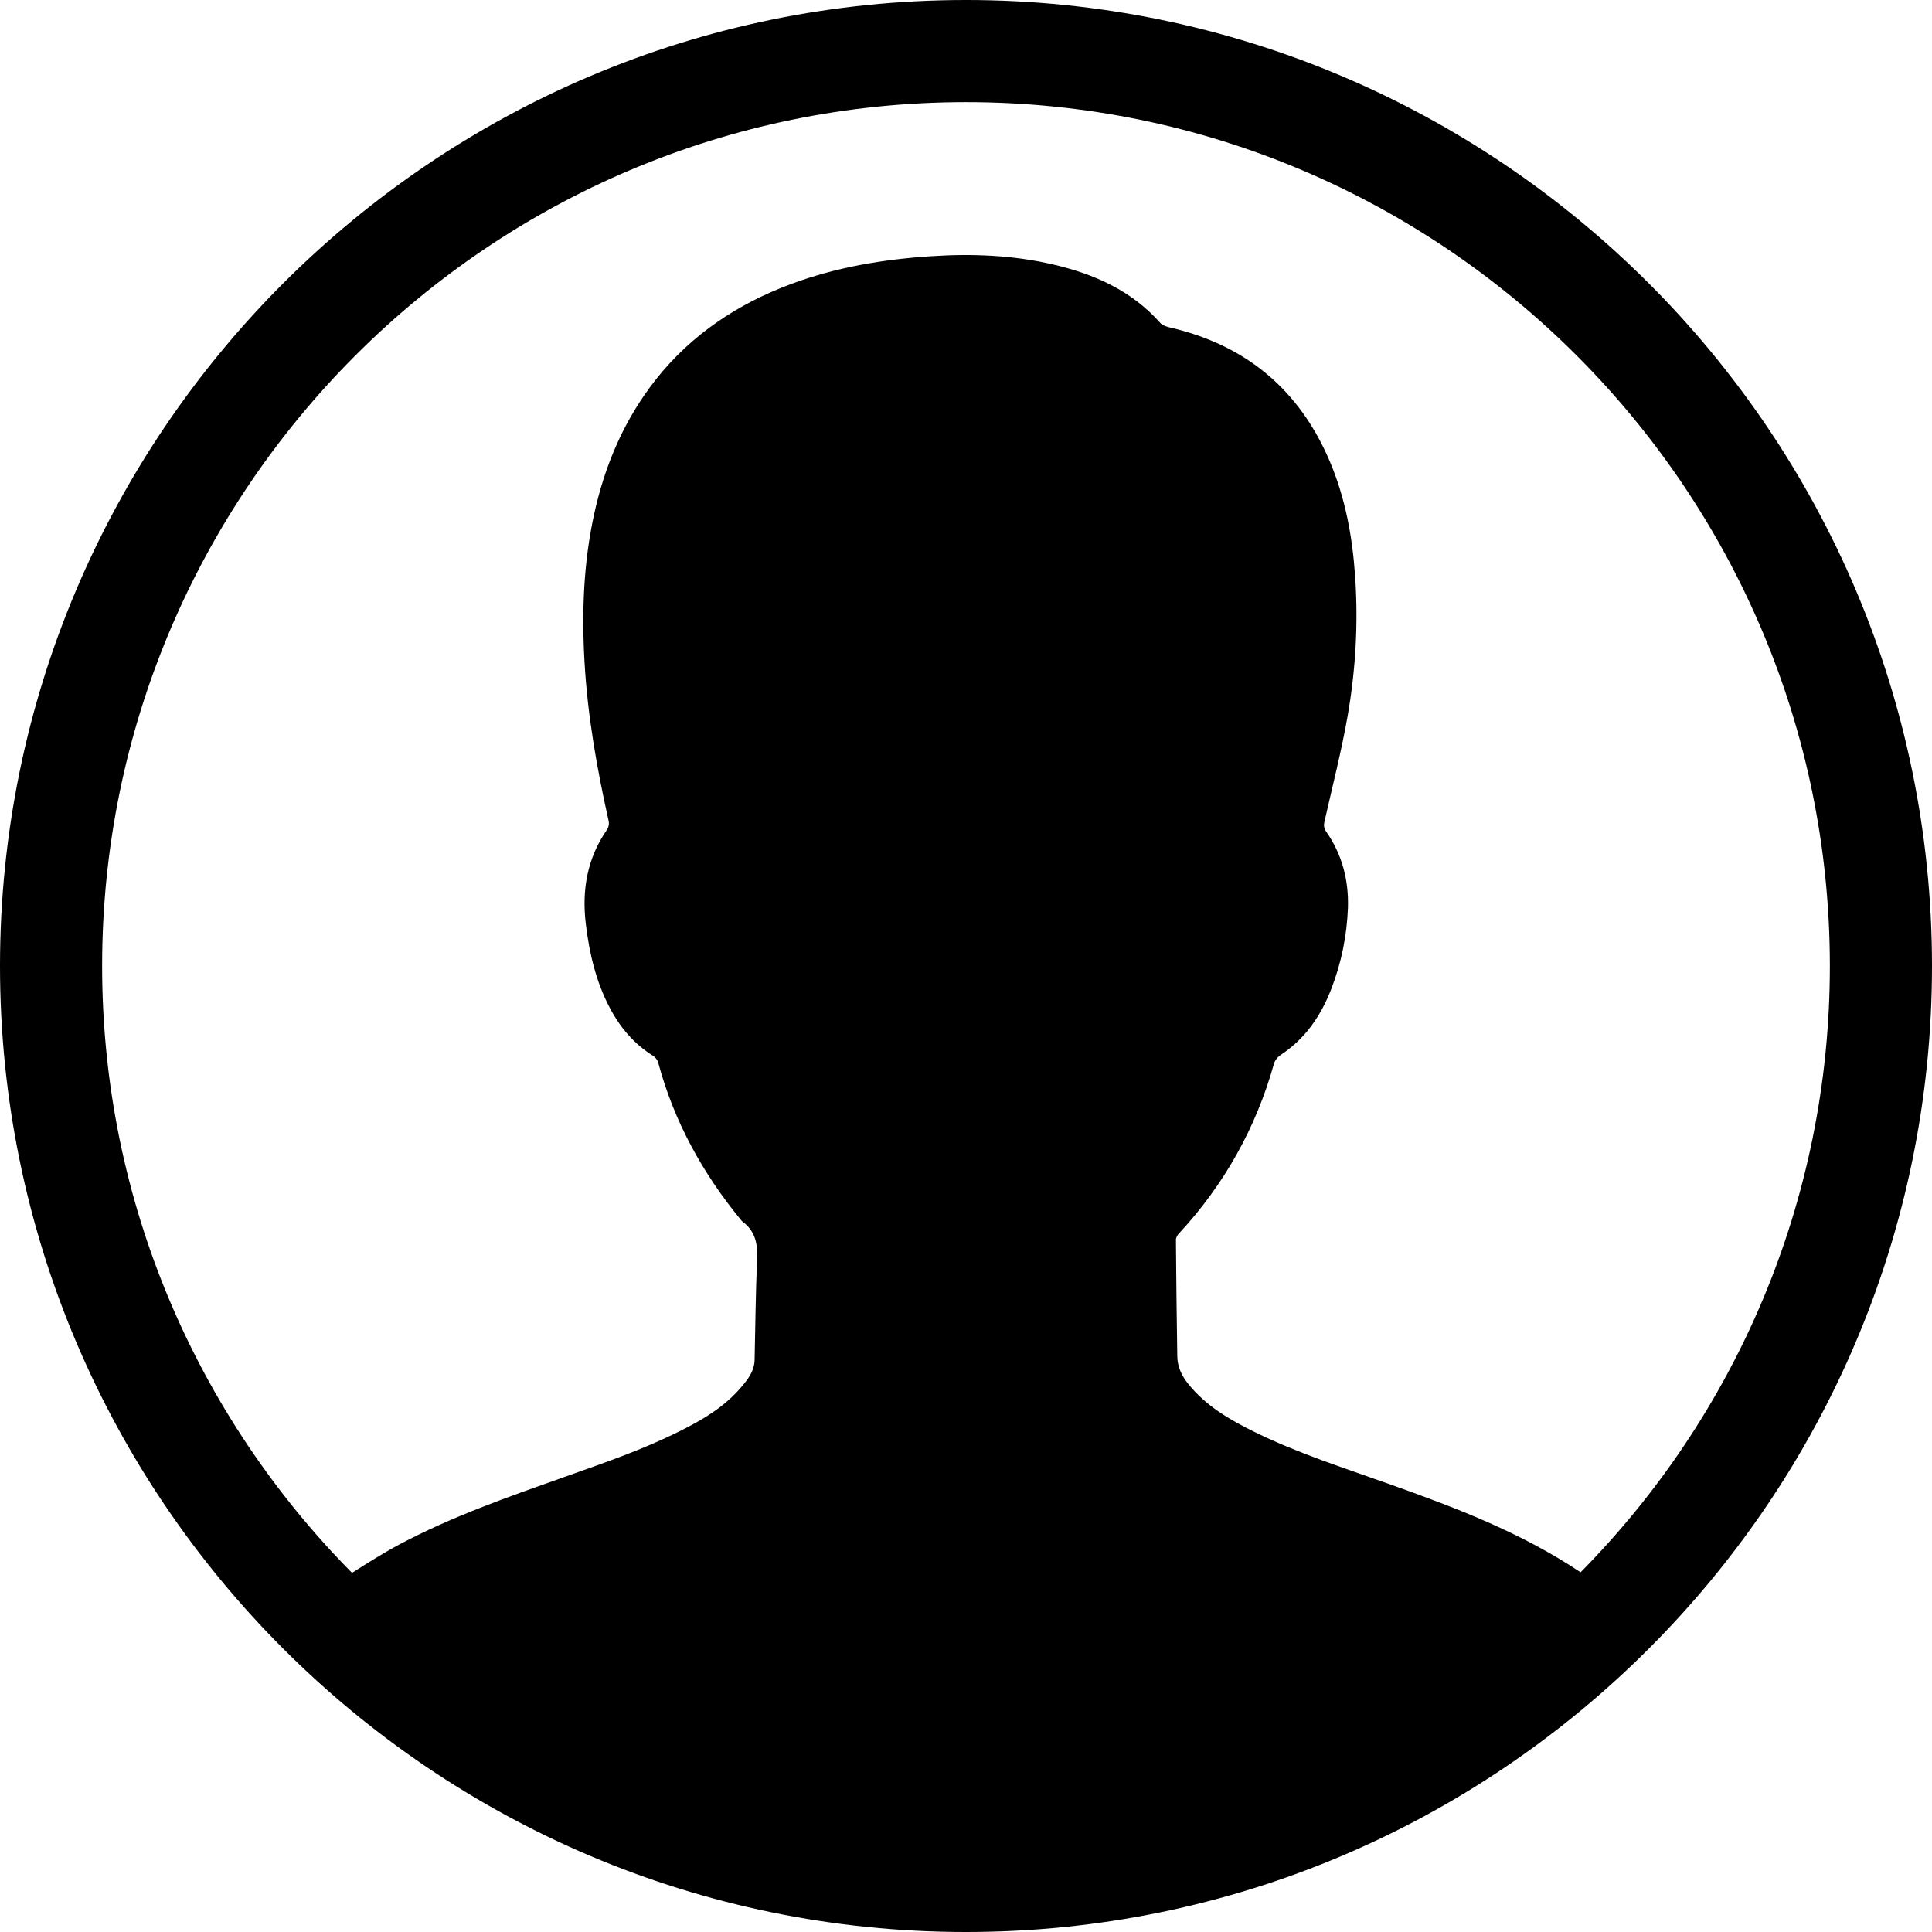 <?xml version="1.0" encoding="utf-8"?>
<!-- Generator: Adobe Illustrator 23.0.1, SVG Export Plug-In . SVG Version: 6.00 Build 0)  -->
<svg version="1.1" id="Layer_1" xmlns="http://www.w3.org/2000/svg" xmlns:xlink="http://www.w3.org/1999/xlink" x="0px" y="0px"
	 viewBox="0 0 170.26 170.26" style="enable-background:new 0 0 170.26 170.26;" xml:space="preserve">
<path d="M85.13,0C38.19,0,0,38.19,0,85.13s38.19,85.13,85.13,85.13s85.13-38.19,85.13-85.13S132.07,0,85.13,0z M116.88,73.3
	c-0.21-0.3-0.24-0.55-0.16-0.9c0.7-3.09,1.49-6.17,2.04-9.29c0.71-4.08,0.95-8.2,0.66-12.35c-0.24-3.48-0.86-6.87-2.23-10.1
	c-2.69-6.34-7.42-10.27-14.13-11.81c-0.28-0.07-0.62-0.18-0.8-0.38c-2.54-2.87-5.85-4.33-9.48-5.17c-3.54-0.82-7.14-0.96-10.76-0.72
	c-4.22,0.28-8.34,0.97-12.31,2.45c-4.7,1.75-8.76,4.44-11.9,8.4c-2.79,3.53-4.51,7.55-5.46,11.92c-0.93,4.28-1.09,8.6-0.84,12.96
	c0.27,4.75,1.09,9.41,2.13,14.05c0.05,0.23,0,0.54-0.13,0.73c-1.77,2.54-2.25,5.36-1.88,8.37c0.31,2.56,0.89,5.04,2.1,7.34
	c0.91,1.74,2.14,3.2,3.83,4.25c0.2,0.12,0.39,0.38,0.45,0.61c1.39,5.18,3.92,9.76,7.32,13.89c0.02,0.03,0.05,0.06,0.08,0.09
	c1.15,0.83,1.38,1.98,1.31,3.34c-0.13,2.95-0.15,5.91-0.22,8.86c-0.02,1-0.6,1.73-1.21,2.44c-1.47,1.72-3.38,2.85-5.38,3.84
	c-3.29,1.65-6.77,2.83-10.23,4.06c-4.93,1.75-9.88,3.47-14.51,5.94c-1.42,0.76-2.79,1.63-4.15,2.49C17.42,124.85,9,105.96,9,85.13
	C9,43.15,43.15,9,85.13,9c41.98,0,76.13,34.15,76.13,76.13c0,20.8-8.39,39.68-21.97,53.43c-5.26-3.52-11.07-5.72-16.93-7.8
	c-3.95-1.41-7.95-2.68-11.73-4.53c-2.23-1.09-4.36-2.32-5.94-4.3c-0.57-0.72-0.93-1.5-0.94-2.42c-0.05-3.42-0.1-6.84-0.12-10.26
	c0-0.18,0.13-0.4,0.26-0.54c4-4.32,6.8-9.32,8.39-15c0.08-0.27,0.31-0.56,0.55-0.72c2.19-1.43,3.58-3.47,4.5-5.86
	c0.89-2.3,1.37-4.7,1.46-7.15C118.86,77.57,118.28,75.3,116.88,73.3z"/>
</svg>
